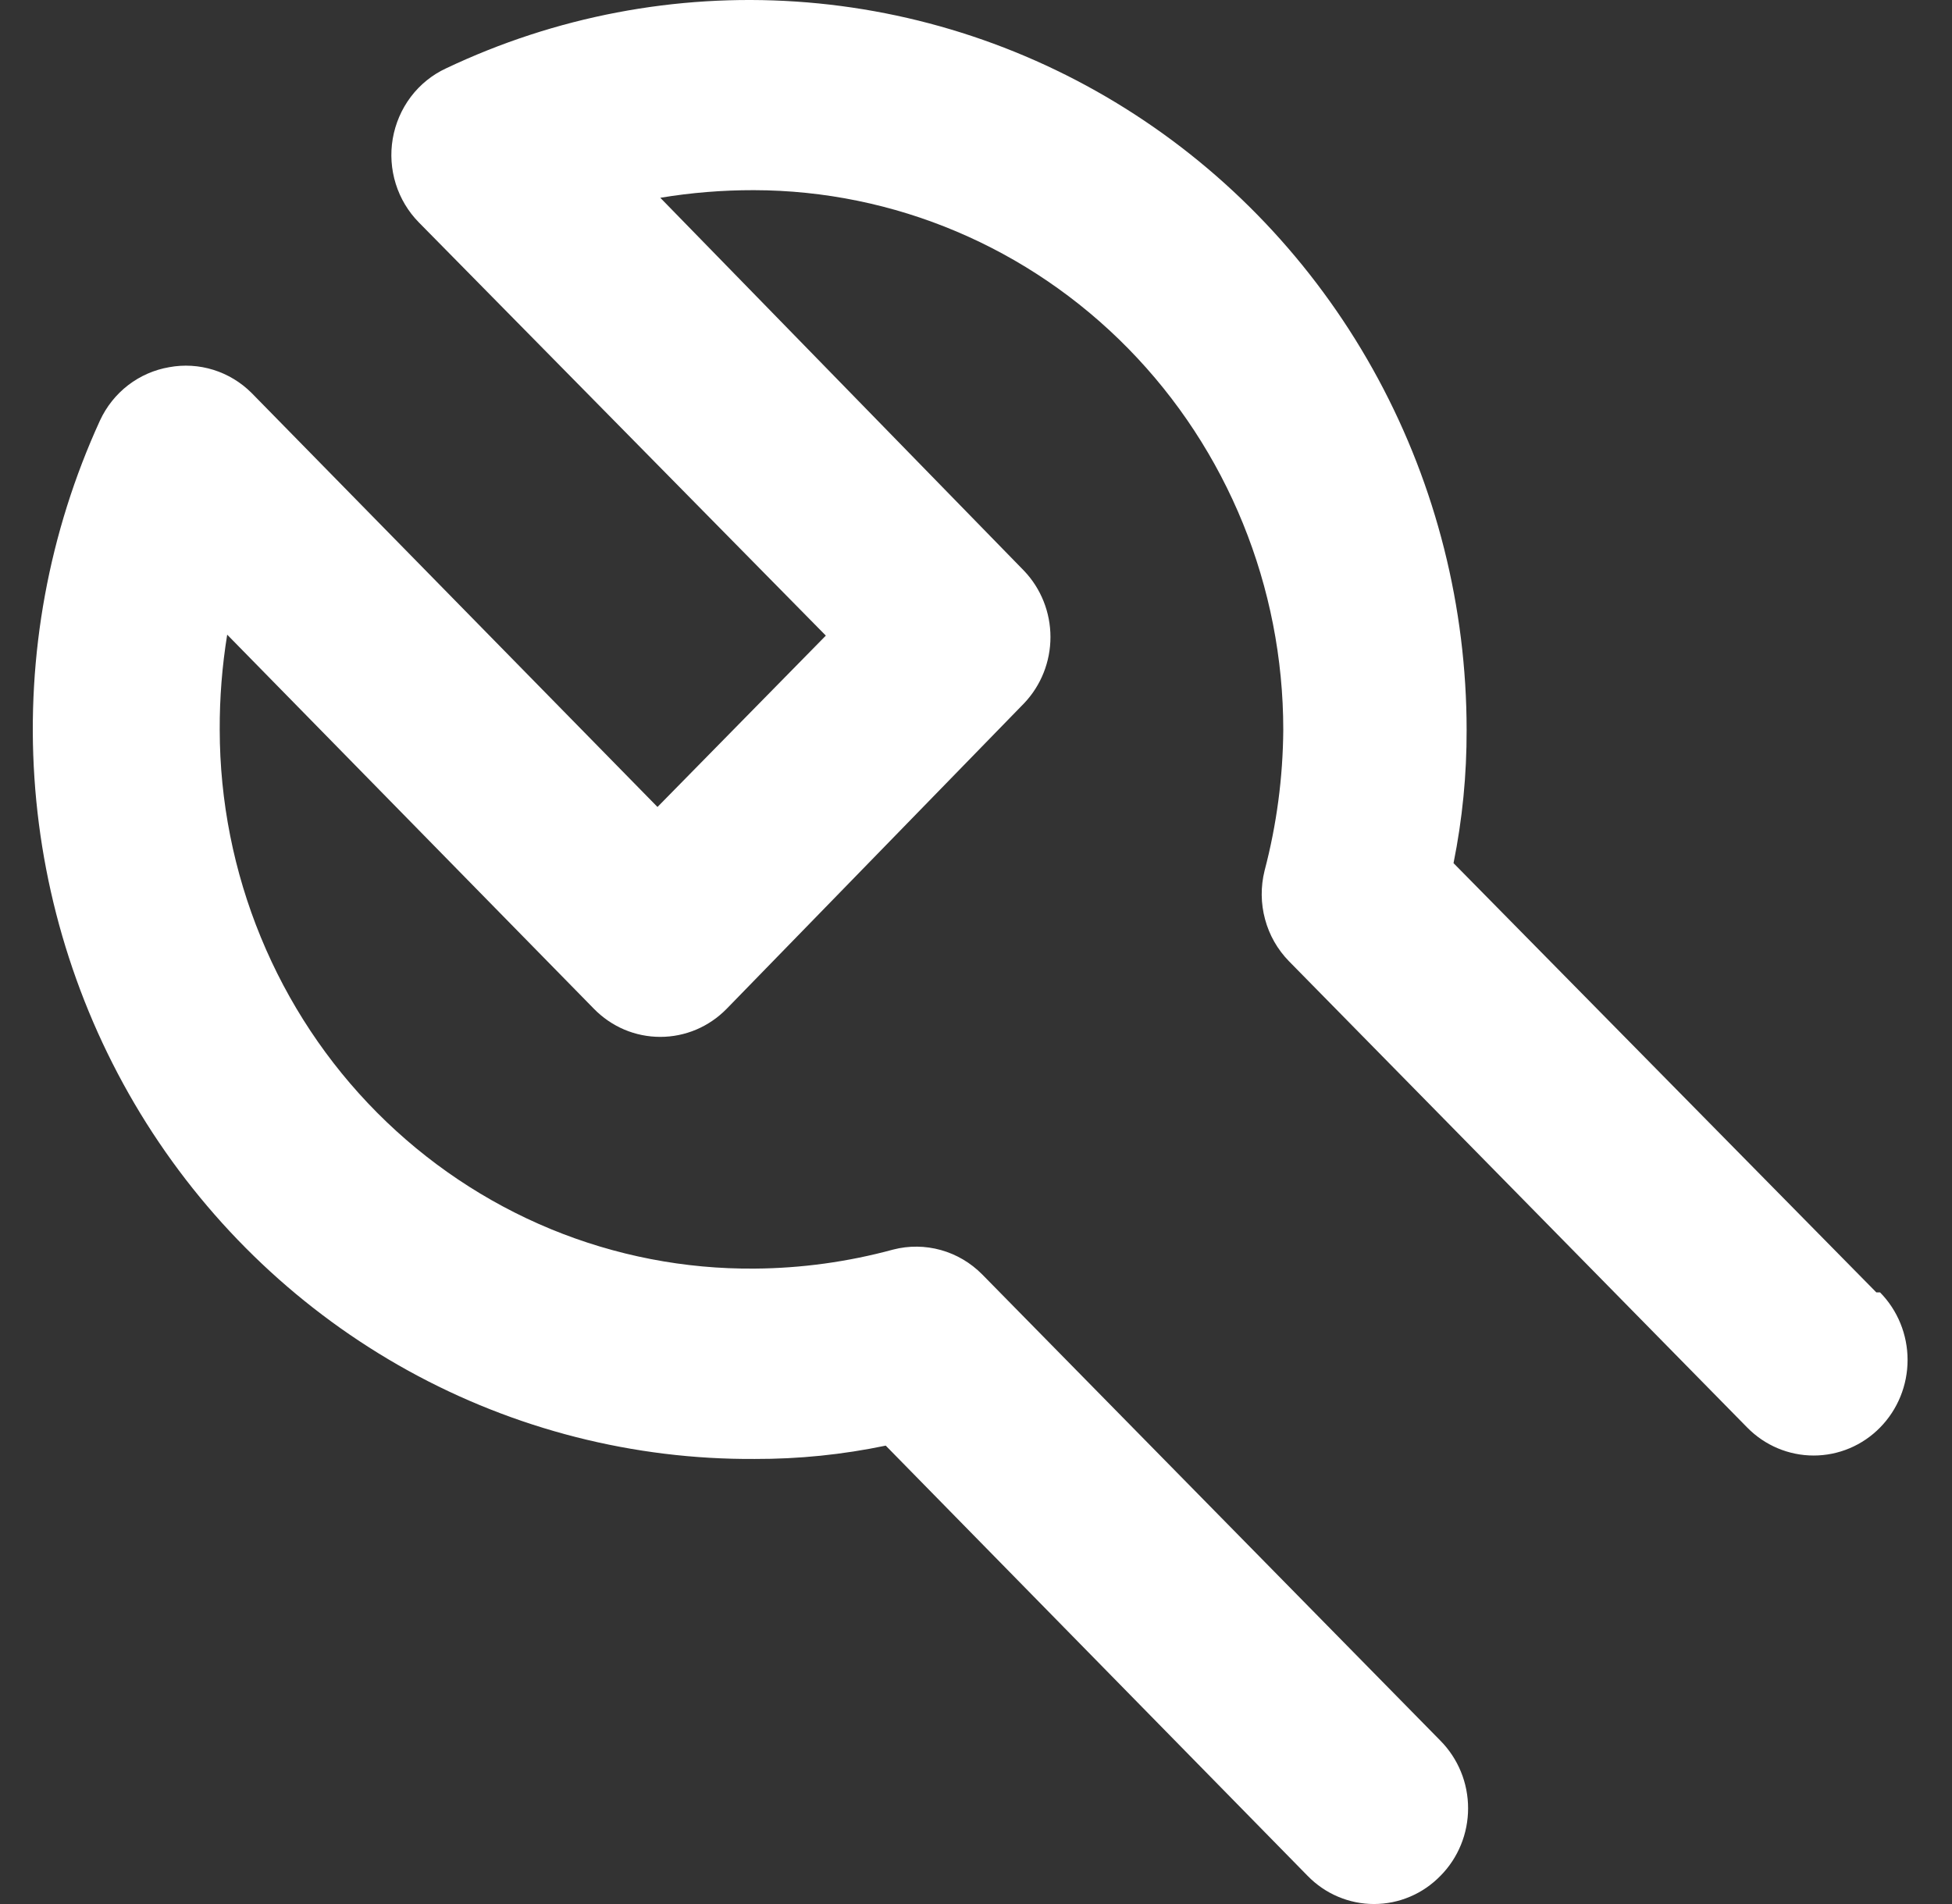 <svg width="41" height="40" viewBox="0 0 41 40" fill="none" xmlns="http://www.w3.org/2000/svg">
<rect x="0" y="0" width="41" height="40" fill="#333333" stroke="none"/>
<path d="M39.411 27.151L30.53 18.133C30.716 17.211 30.808 16.273 30.805 15.333C30.804 12.755 30.165 10.218 28.946 7.958C27.727 5.698 25.968 3.787 23.832 2.402C21.695 1.016 19.25 0.202 16.722 0.033C14.194 -0.136 11.665 0.346 9.369 1.436C9.078 1.571 8.824 1.776 8.629 2.034C8.434 2.292 8.304 2.595 8.249 2.915C8.195 3.232 8.217 3.557 8.313 3.864C8.409 4.17 8.576 4.448 8.8 4.675L17.346 13.353L13.81 16.953L5.283 8.254C5.058 8.03 4.784 7.864 4.483 7.77C4.182 7.676 3.863 7.657 3.554 7.714C3.24 7.768 2.945 7.897 2.691 8.092C2.438 8.287 2.235 8.542 2.1 8.834C1.026 11.179 0.552 13.762 0.723 16.343C0.894 18.923 1.703 21.419 3.075 23.596C4.448 25.773 6.339 27.561 8.573 28.795C10.807 30.028 13.312 30.666 15.853 30.65C16.777 30.653 17.699 30.559 18.604 30.37L27.465 39.408C27.648 39.596 27.865 39.745 28.104 39.846C28.344 39.948 28.601 40 28.86 40C29.119 40 29.376 39.948 29.616 39.846C29.855 39.745 30.072 39.596 30.255 39.408C30.439 39.223 30.585 39.002 30.685 38.758C30.785 38.514 30.836 38.253 30.836 37.989C30.836 37.725 30.785 37.463 30.685 37.22C30.585 36.976 30.439 36.755 30.255 36.569L20.628 26.771C20.387 26.528 20.089 26.352 19.762 26.261C19.434 26.17 19.09 26.166 18.761 26.251C17.812 26.509 16.835 26.644 15.853 26.651C14.384 26.664 12.926 26.381 11.564 25.819C10.203 25.256 8.964 24.425 7.919 23.373C6.874 22.321 6.045 21.069 5.478 19.689C4.91 18.309 4.617 16.829 4.615 15.333C4.612 14.663 4.665 13.994 4.772 13.333L12.474 21.192C12.656 21.379 12.874 21.528 13.113 21.63C13.352 21.731 13.609 21.783 13.869 21.783C14.128 21.783 14.385 21.731 14.624 21.63C14.864 21.528 15.081 21.379 15.264 21.192L21.512 14.773C21.866 14.4 22.064 13.902 22.064 13.383C22.064 12.865 21.866 12.367 21.512 11.994L13.869 4.155C14.518 4.047 15.175 3.994 15.834 3.995C18.785 4 21.613 5.197 23.698 7.323C25.783 9.449 26.954 12.329 26.954 15.333C26.947 16.332 26.815 17.327 26.561 18.292C26.478 18.627 26.481 18.978 26.571 19.311C26.66 19.644 26.833 19.947 27.072 20.192L36.699 29.99C37.069 30.367 37.571 30.578 38.094 30.578C38.618 30.578 39.119 30.367 39.489 29.99C39.859 29.614 40.067 29.103 40.067 28.57C40.067 28.038 39.859 27.527 39.489 27.151H39.411Z" fill="white"/>
</svg>
